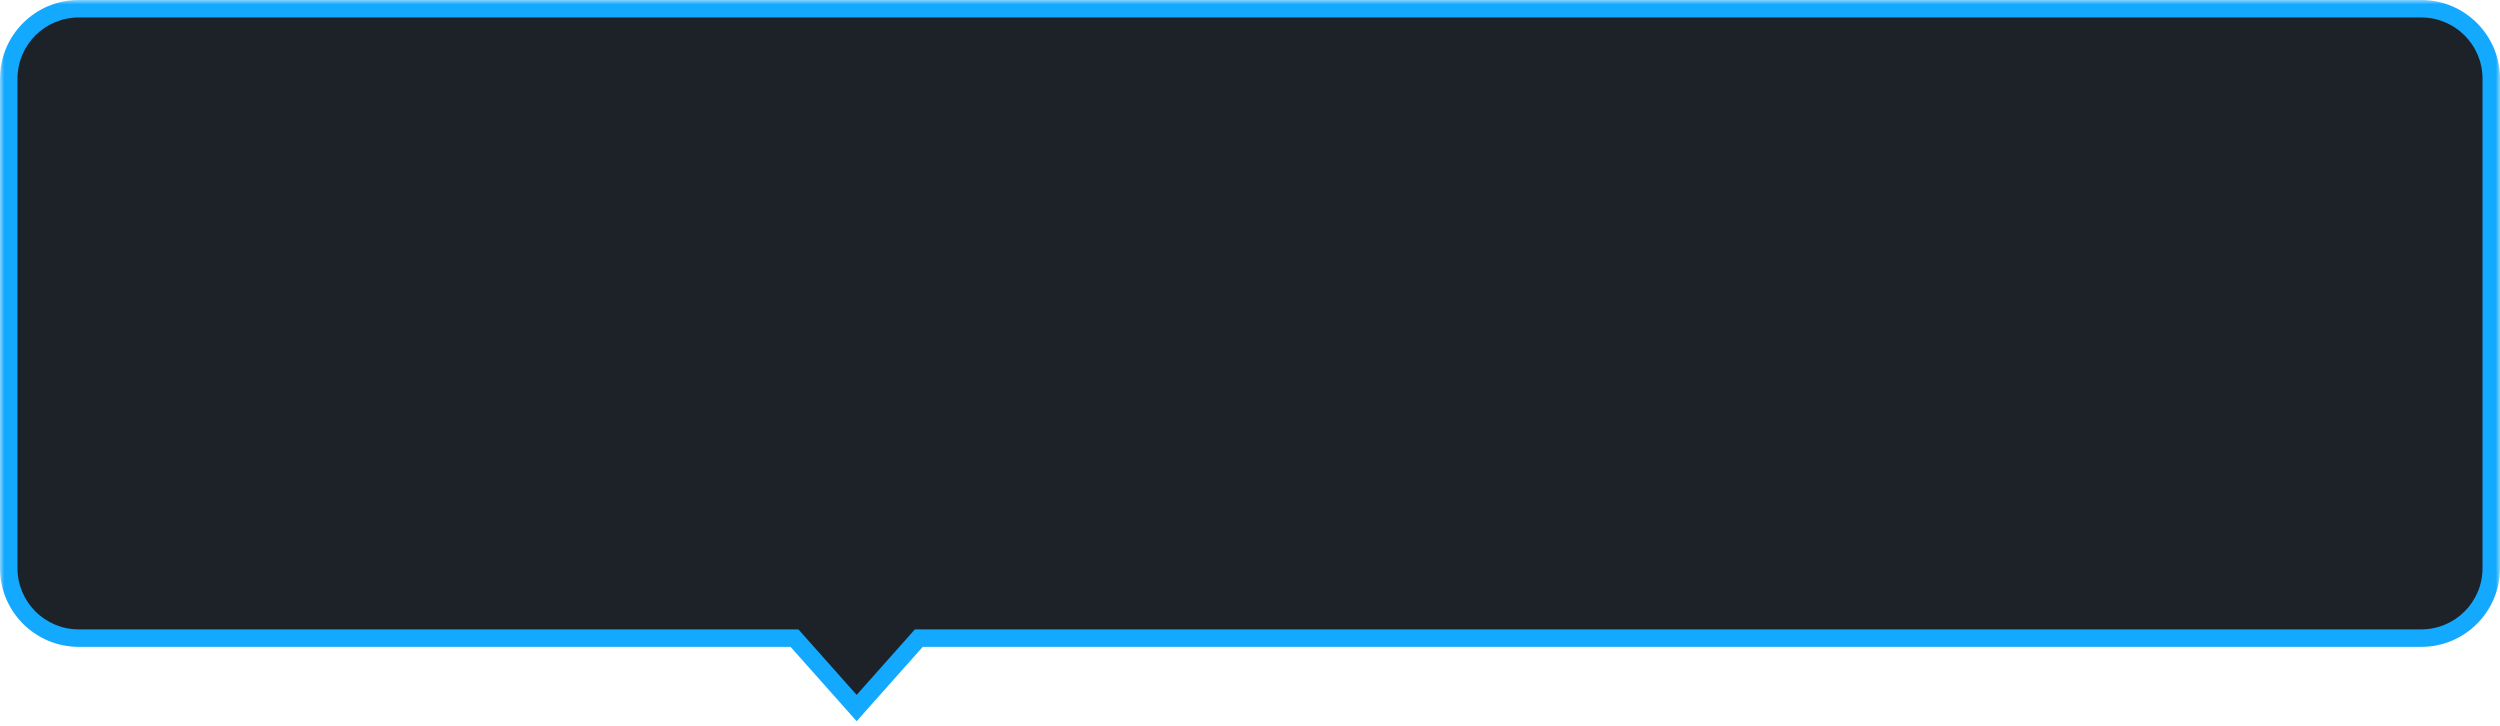 <svg xmlns="http://www.w3.org/2000/svg" width="286" height="83" viewBox="0 0 286 83" fill="none">
    <mask id="path-1-outside-1_2342_69285" maskUnits="userSpaceOnUse" x="0" y="0" width="286" height="83" fill="black">
        <rect fill="white" width="286" height="83"/>
        <path fill-rule="evenodd" clip-rule="evenodd" d="M9 1C4.582 1 1 4.582 1 9V65C1 69.418 4.582 73 9 73H90.889L98 81L105.111 73H277C281.418 73 285 69.418 285 65V9C285 4.582 281.418 1 277 1H9Z"/>
    </mask>
    <path fill-rule="evenodd" clip-rule="evenodd" d="M9 1C4.582 1 1 4.582 1 9V65C1 69.418 4.582 73 9 73H90.889L98 81L105.111 73H277C281.418 73 285 69.418 285 65V9C285 4.582 281.418 1 277 1H9Z" fill="#1D2228"/>
    <path d="M90.889 73L91.636 72.336L91.338 72H90.889V73ZM98 81L97.253 81.664L98 82.505L98.747 81.664L98 81ZM105.111 73V72H104.662L104.364 72.336L105.111 73ZM2 9C2 5.134 5.134 2 9 2V0C4.029 0 0 4.029 0 9H2ZM2 65V9H0V65H2ZM9 72C5.134 72 2 68.866 2 65H0C0 69.971 4.029 74 9 74V72ZM90.889 72H9V74H90.889V72ZM98.747 80.336L91.636 72.336L90.141 73.664L97.253 81.664L98.747 80.336ZM104.364 72.336L97.253 80.336L98.747 81.664L105.859 73.664L104.364 72.336ZM277 72H105.111V74H277V72ZM284 65C284 68.866 280.866 72 277 72V74C281.971 74 286 69.971 286 65H284ZM284 9V65H286V9H284ZM277 2C280.866 2 284 5.134 284 9H286C286 4.029 281.971 0 277 0V2ZM9 2H277V0H9V2Z" fill="#12A9FF" mask="url(#path-1-outside-1_2342_69285)"/>
</svg>